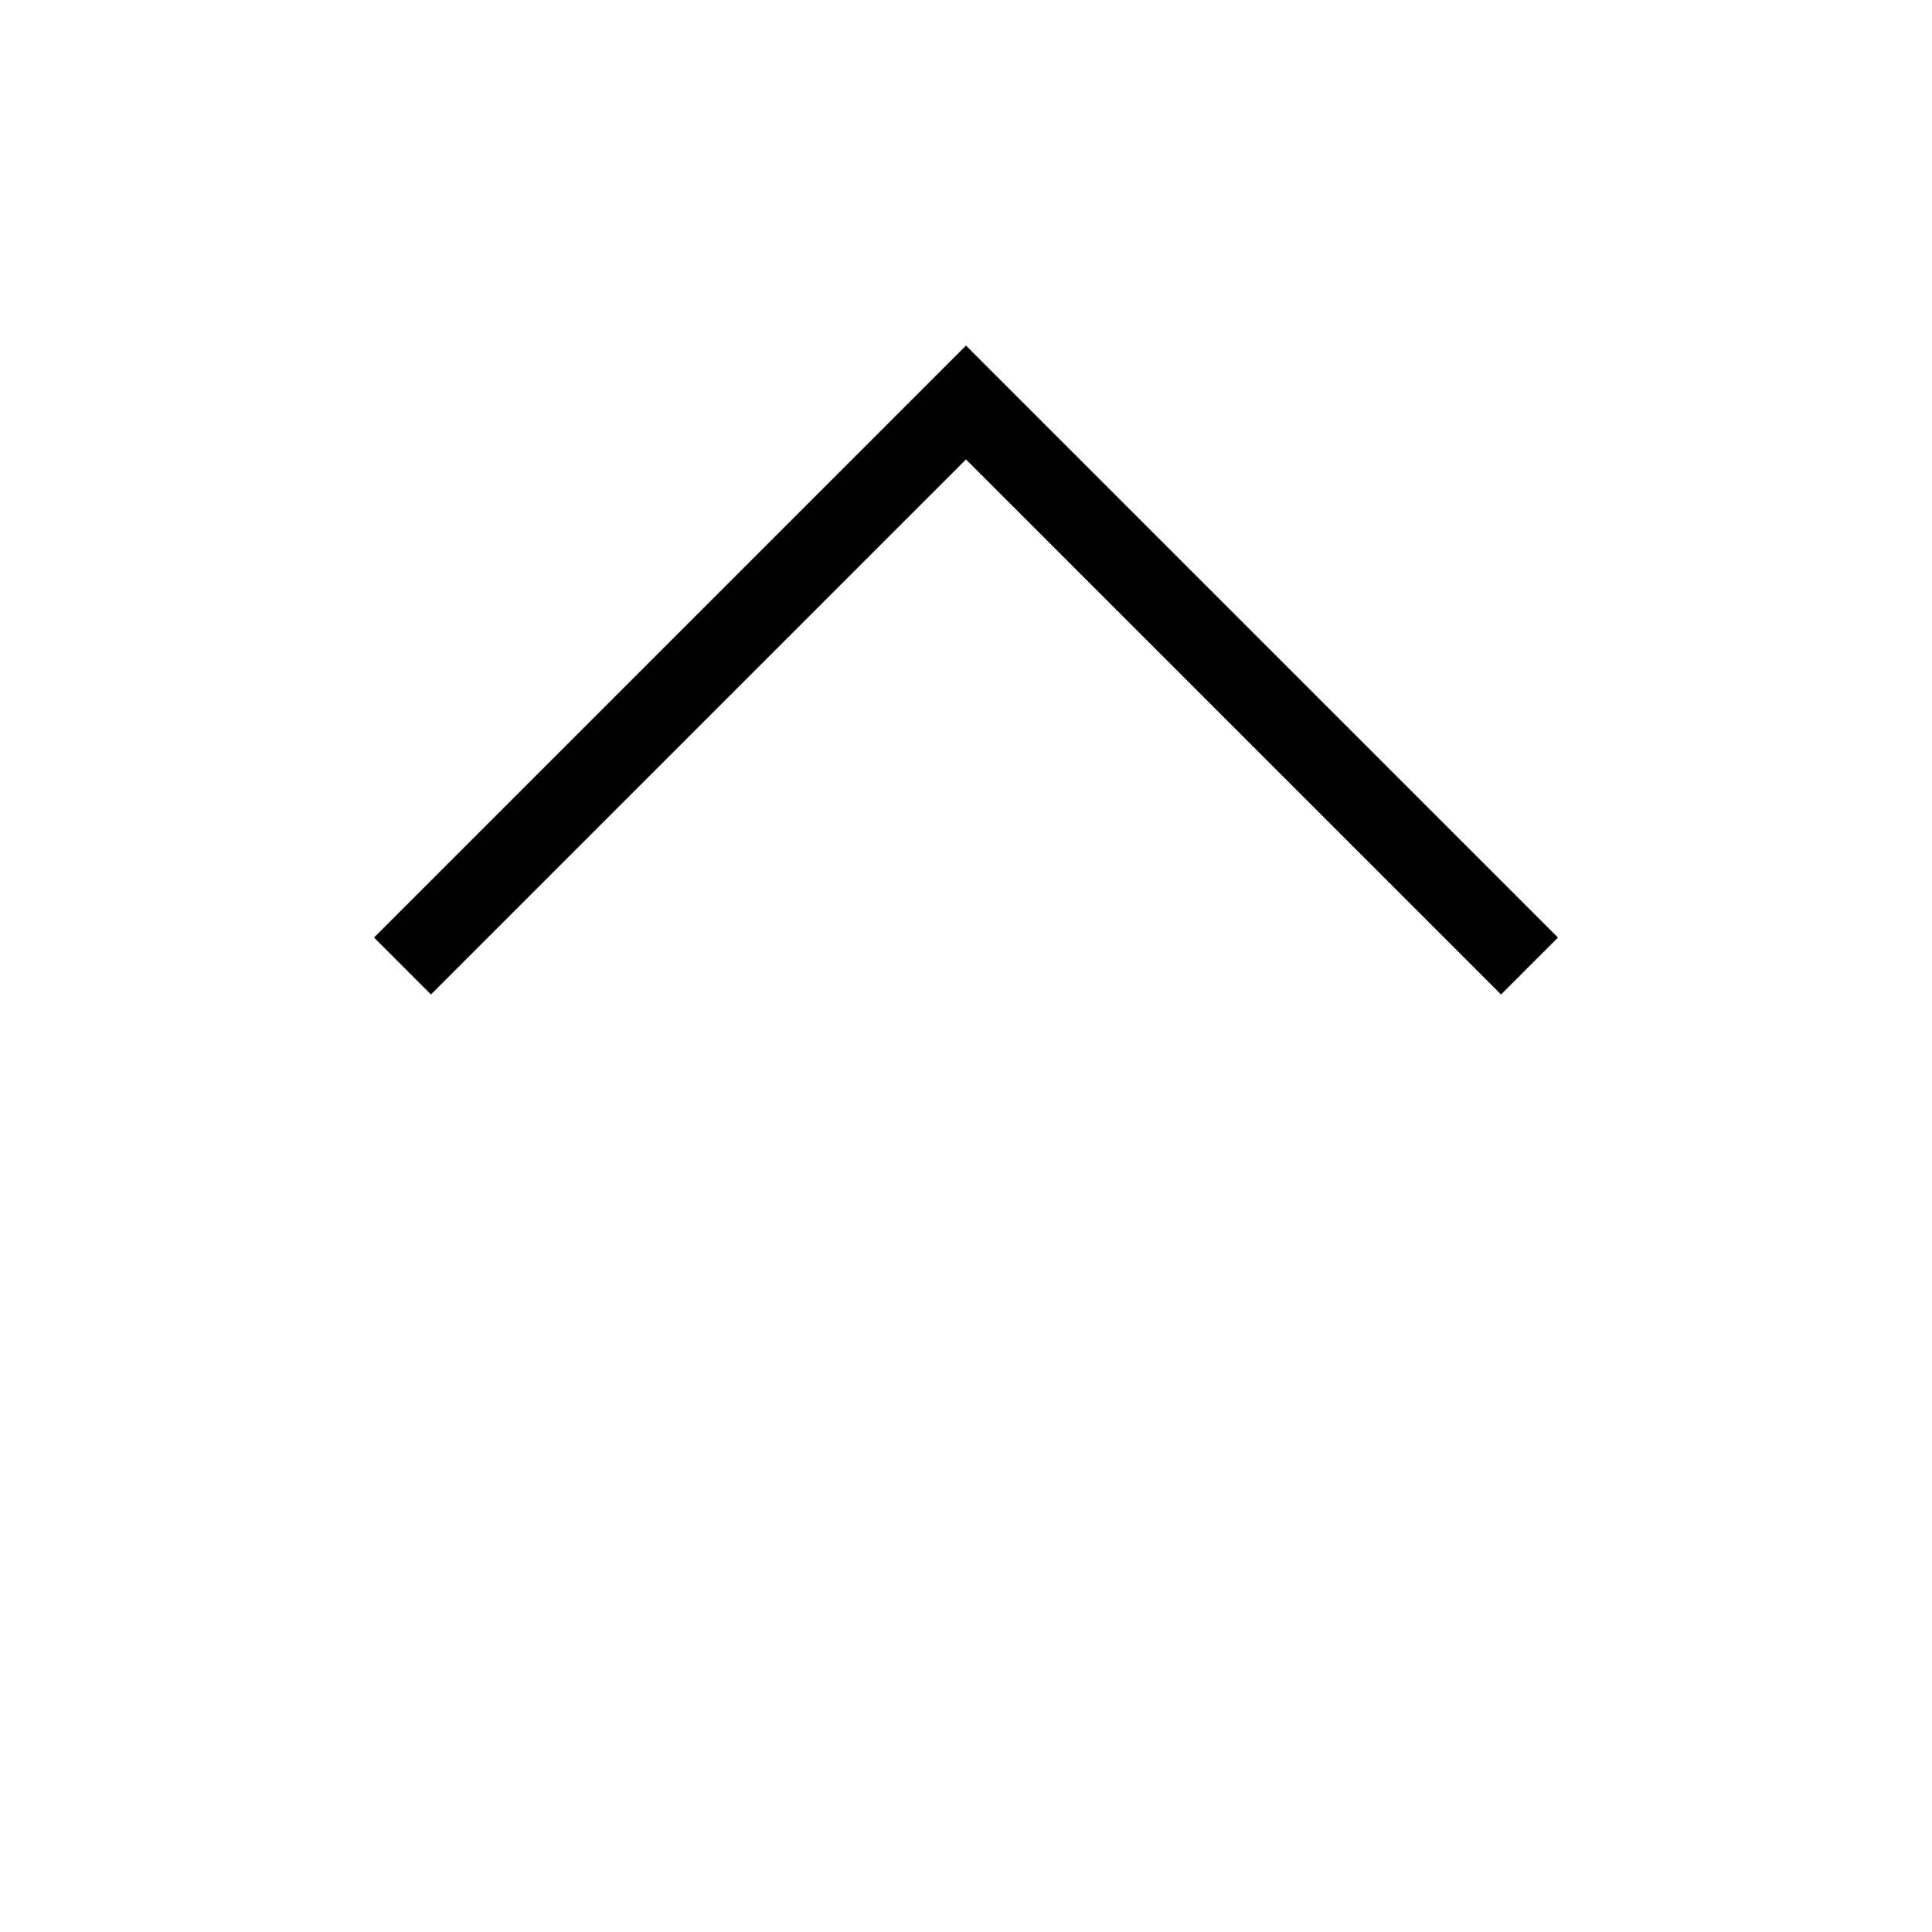 <svg xmlns="http://www.w3.org/2000/svg" viewBox="0 0 24 24" width="48" height="48" fill="none" stroke="currentColor" strokeWidth="2" strokeLinecap="round" strokeLinejoin="round">
  <!-- <line x1="12" y1="19" x2="12" y2="5" /> -->
  <polyline points="5 12 12 5 19 12" />
</svg>

